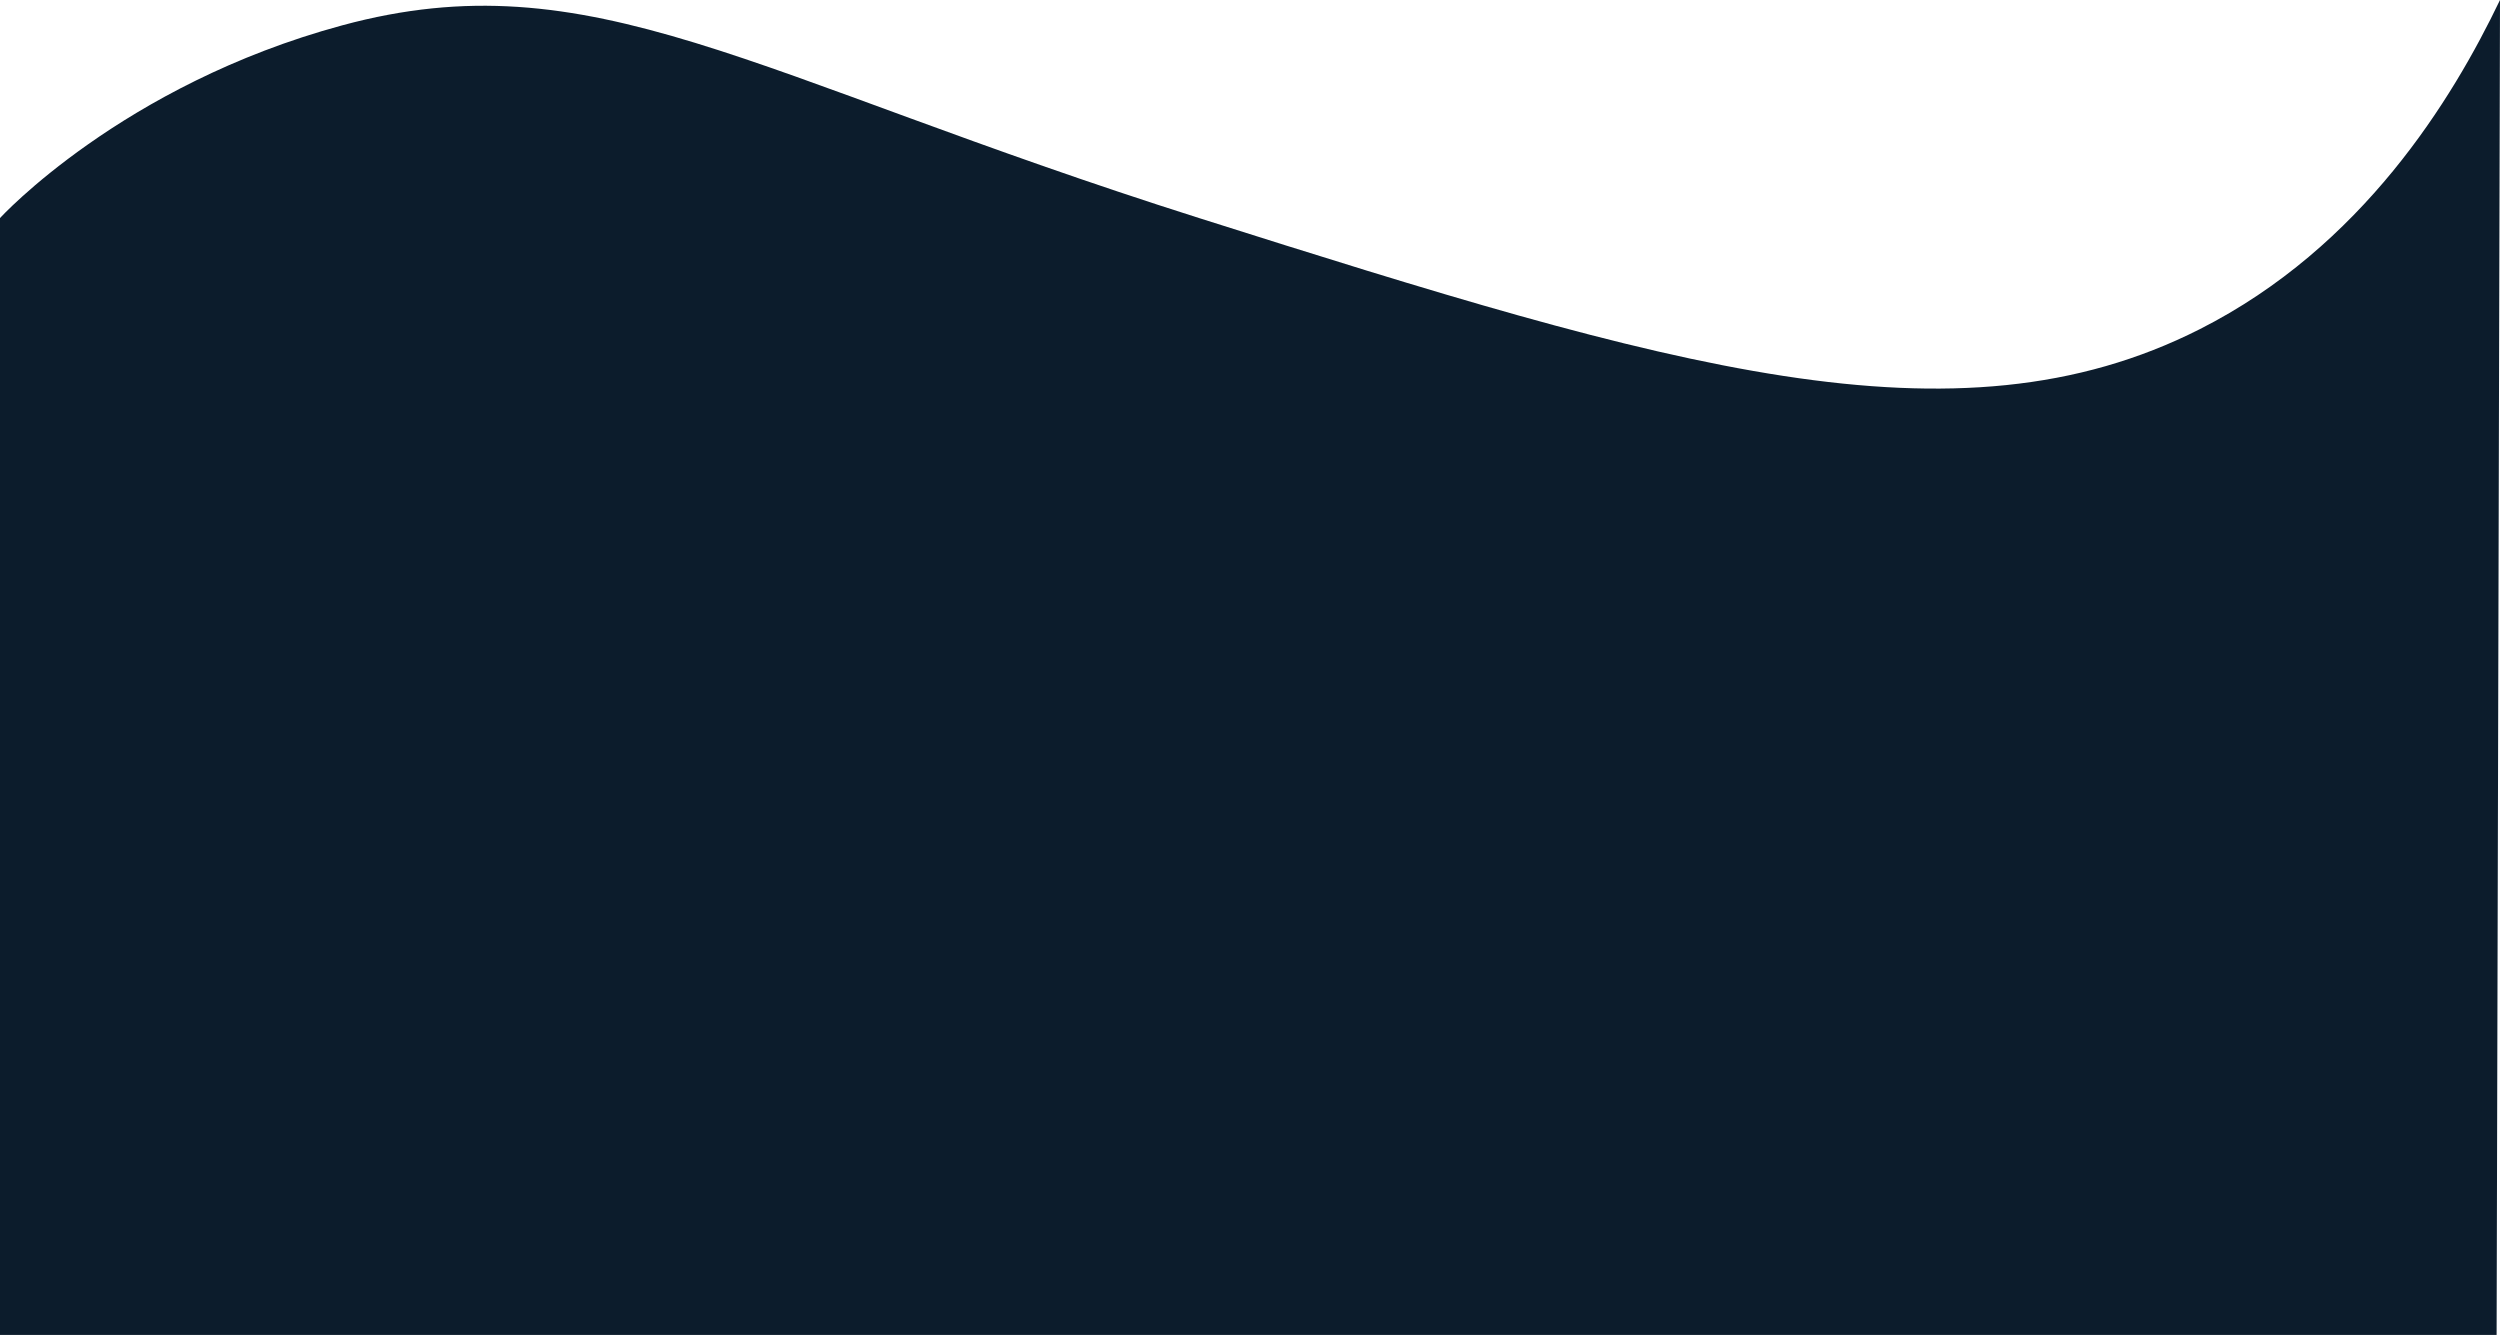 <?xml version="1.0" encoding="UTF-8"?>
<svg id="Layer_2" data-name="Layer 2" xmlns="http://www.w3.org/2000/svg" viewBox="0 0 1127.49 602.04">
  <defs>
    <style>
      .cls-1 {
          fill: #0c1c2c
      }
    </style>
  </defs>
  <g id="PREVIEW">
    <path class="cls-1" d="m1127.49,0c-.51,200.68-1.02,401.36-1.53,602.04H0V98.34S54.93,38.31,154.41,11.41c112.38-30.39,183.05,22.51,386.36,86.93,211.84,67.11,340.79,106.11,451.34,50.11,73.34-37.15,113.88-103.59,135.38-148.45Z"/>
  </g>
</svg>
